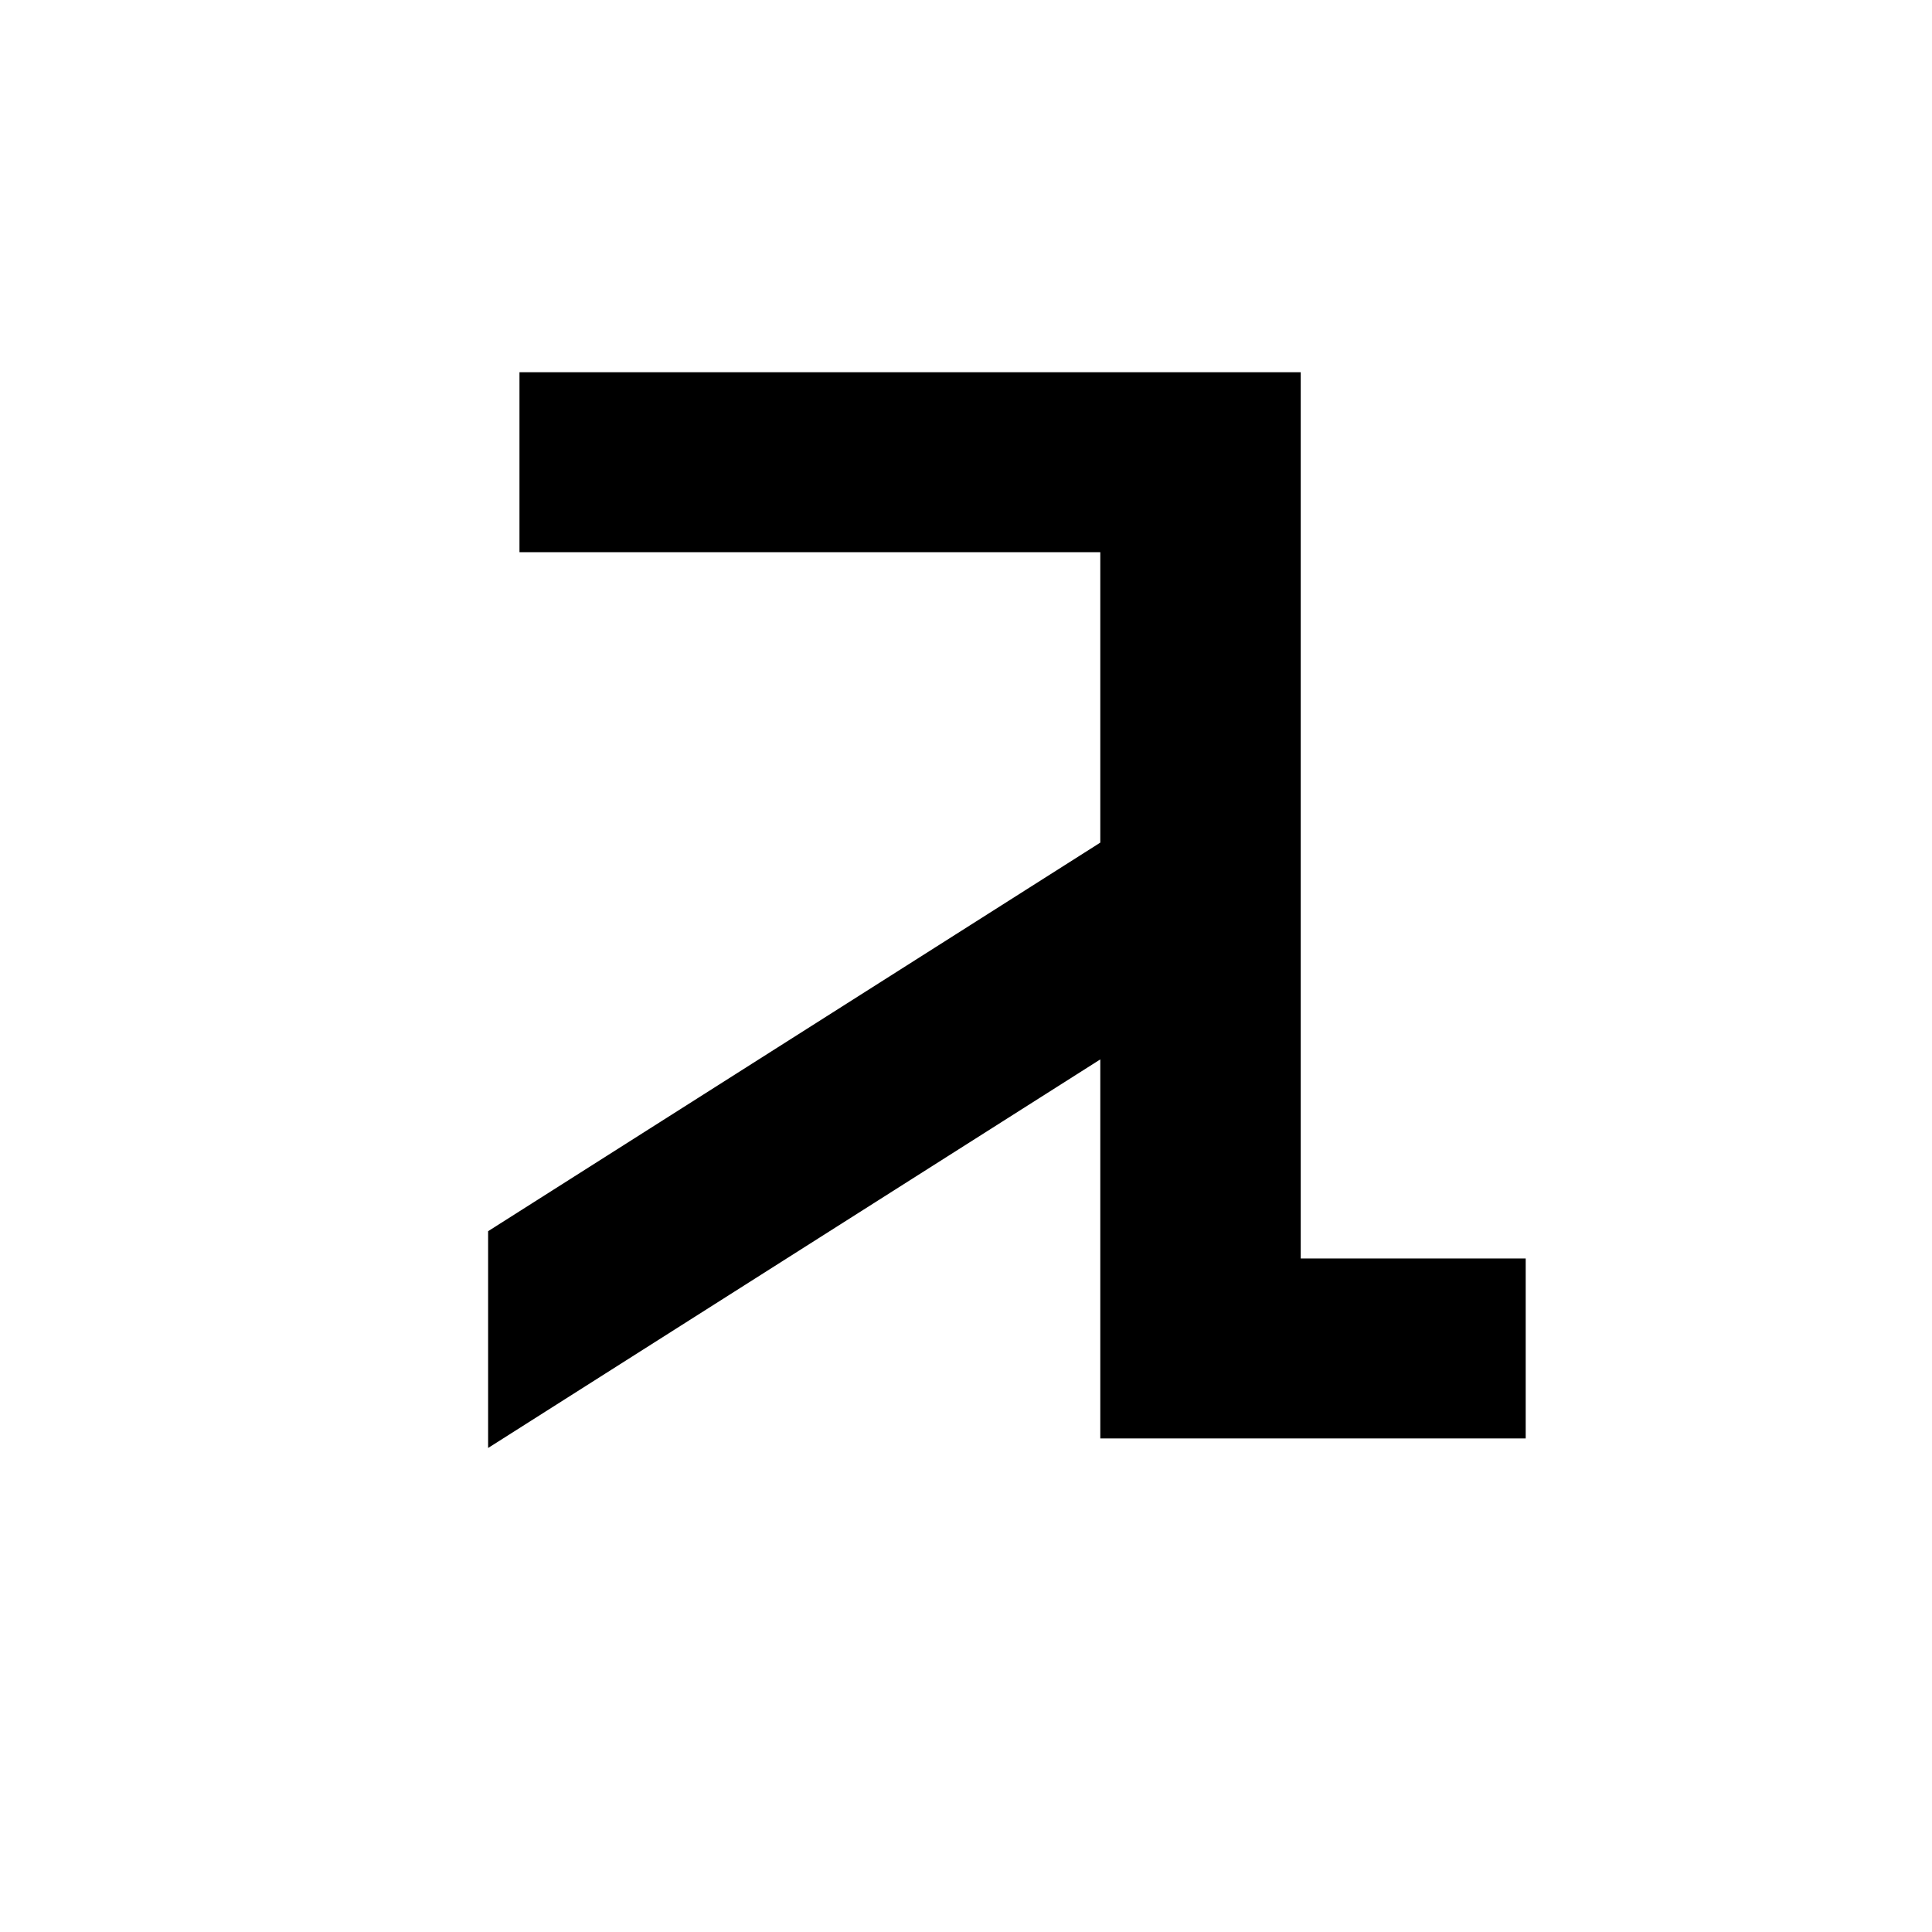 <?xml version="1.0" encoding="UTF-8"?>
<svg id="Layer_1" xmlns="http://www.w3.org/2000/svg" version="1.1" viewBox="0 0 141.7 141.7">
  <!-- Generator: Adobe Illustrator 29.0.1, SVG Export Plug-In . SVG Version: 2.1.0 Build 192)  -->
  <polygon points="95.4 92.3 95.4 27.3 38.1 27.3 38.1 40.5 80.7 40.5 80.7 61.8 35.8 90.3 35.8 106.2 80.7 77.7 80.7 105.5 111.9 105.5 111.9 92.3 95.4 92.3"/>
</svg>